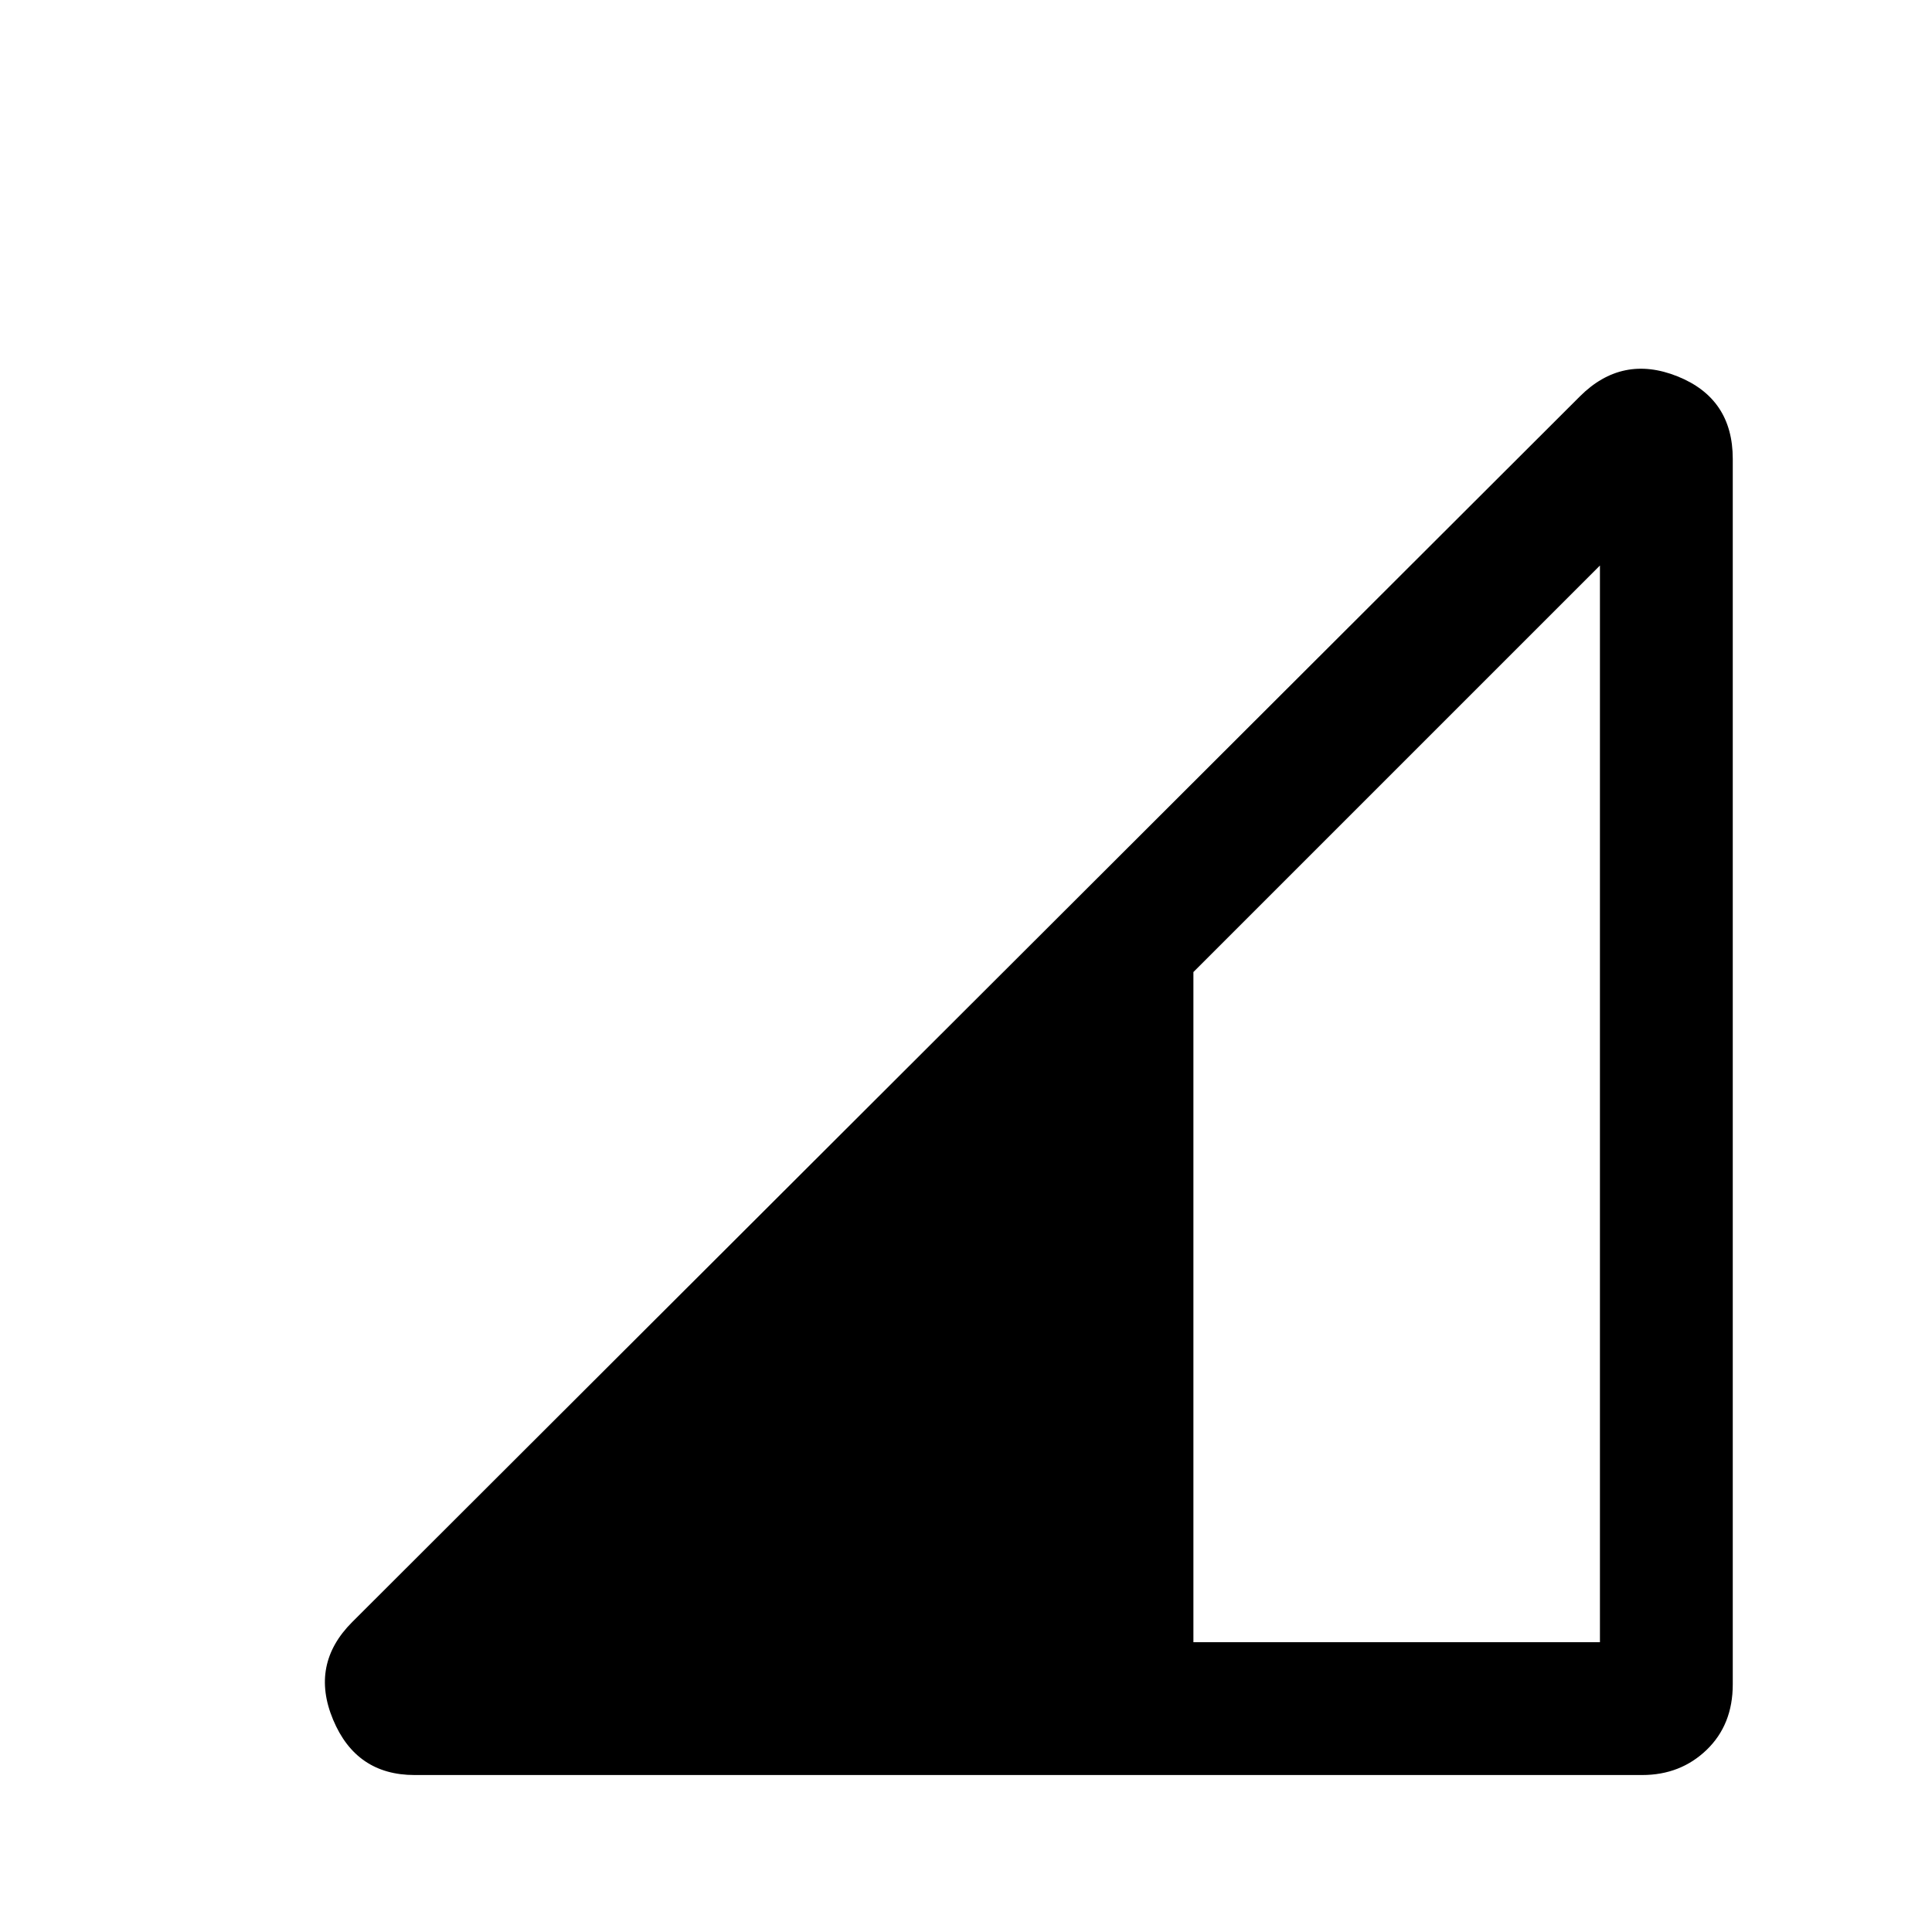 <svg xmlns="http://www.w3.org/2000/svg" height="24" width="24"><path d="M14.825 20.4H19.875V7.025L14.825 12.075ZM5.15 22.05Q4.425 22.05 4.138 21.363Q3.85 20.675 4.375 20.15L19.625 4.925Q20.15 4.4 20.838 4.675Q21.525 4.95 21.525 5.7V20.925Q21.525 21.425 21.2 21.738Q20.875 22.05 20.4 22.05Z"/></svg>